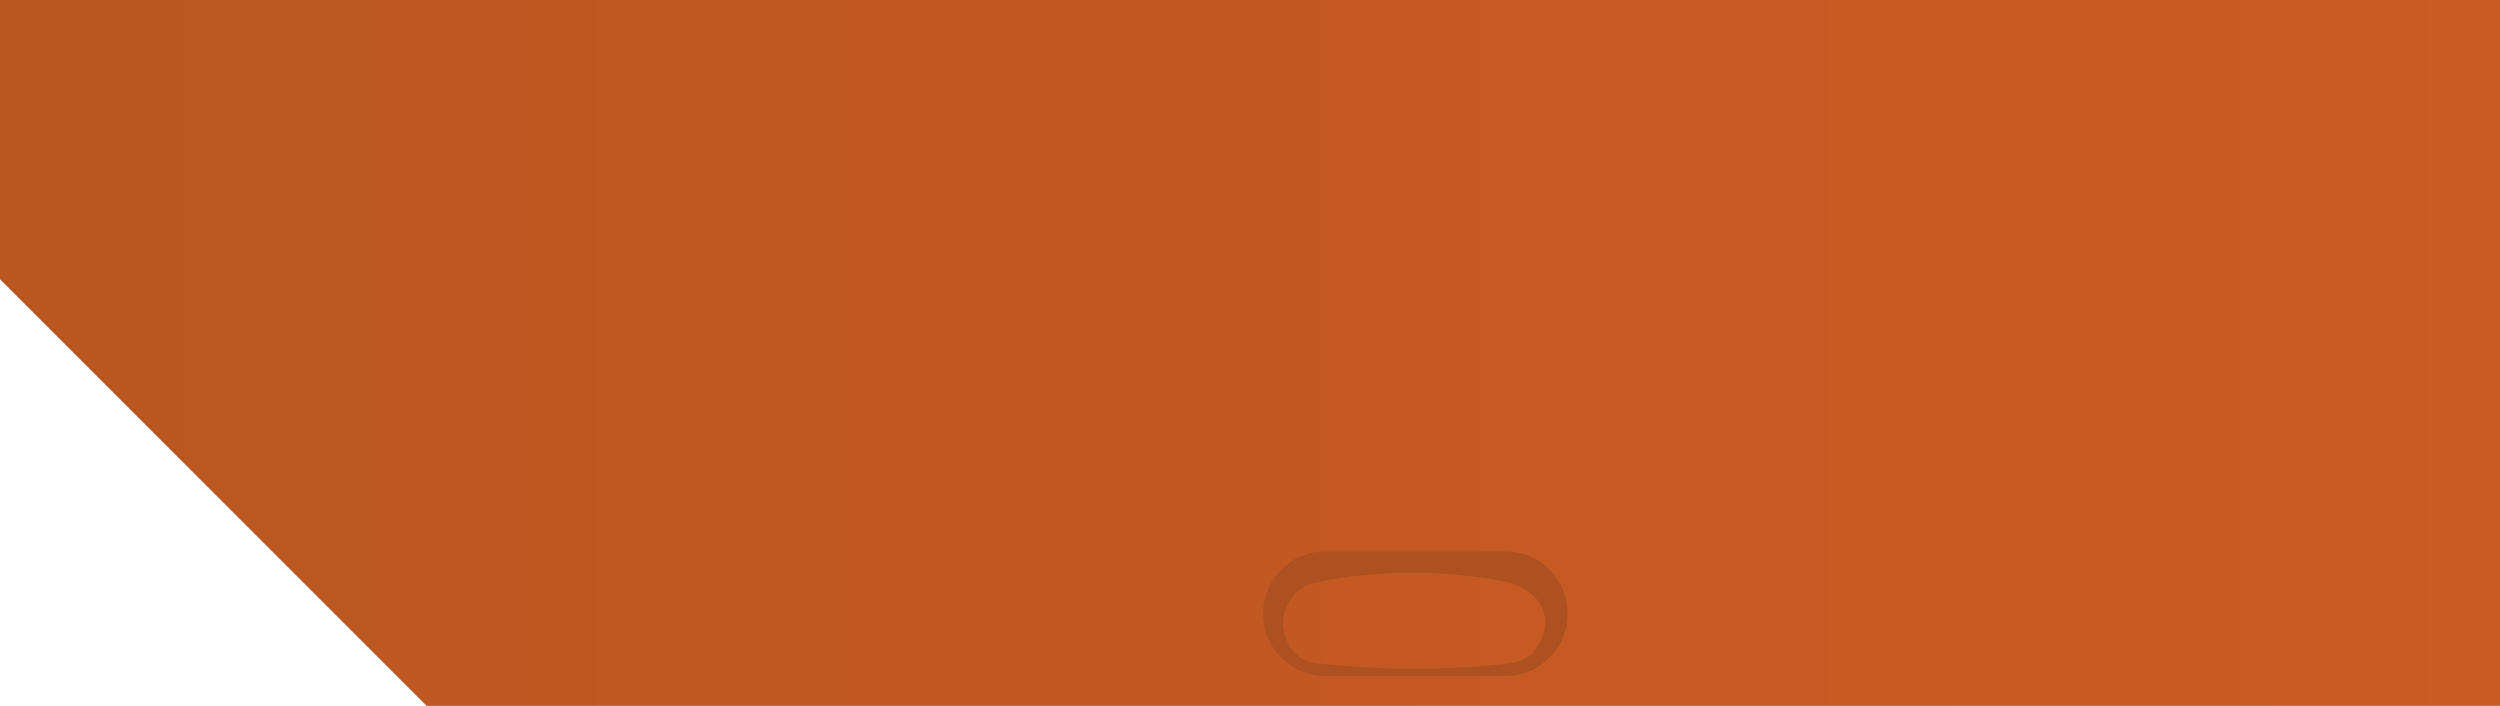 <?xml version="1.0" encoding="UTF-8" standalone="no"?>
<svg xmlns:xlink="http://www.w3.org/1999/xlink" height="110.6px" width="391.7px" xmlns="http://www.w3.org/2000/svg">
  <g transform="matrix(1.0, 0.0, 0.0, 1.0, 195.85, 55.3)">
    <path d="M195.85 55.3 L-129.0 55.3 -195.85 -11.55 -195.85 -55.3 195.85 -55.3 195.85 55.3" fill="url(#gradient0)" fill-rule="evenodd" stroke="none"/>
    <path d="M11.8 31.1 L40.0 31.1 Q44.05 31.1 46.9 33.95 49.75 36.8 49.75 40.85 49.75 44.9 46.9 47.75 44.05 50.6 40.0 50.6 L11.8 50.6 Q7.75 50.6 4.9 47.75 2.05 44.9 2.05 40.85 2.05 38.4 3.1 36.4 3.75 35.1 4.9 33.95 7.75 31.1 11.8 31.1 M45.35 39.15 Q43.7 36.75 40.1 35.85 25.05 32.95 10.4 35.95 8.2 36.35 6.6 38.3 3.9 42.15 6.3 46.0 7.85 48.45 10.55 48.65 25.85 50.3 40.6 48.65 43.1 48.3 44.4 46.8 47.6 42.85 45.35 39.15" fill="#ae5120" fill-rule="evenodd" stroke="none"/>
  </g>
  <defs>
    <linearGradient gradientTransform="matrix(0.589, 0.0, 0.0, 0.706, -38.2, 317.0)" gradientUnits="userSpaceOnUse" id="gradient0" spreadMethod="pad" x1="-819.2" x2="819.2">
      <stop offset="0.0" stop-color="#ae5120"/>
      <stop offset="1.0" stop-color="#d56023"/>
    </linearGradient>
  </defs>
</svg>
